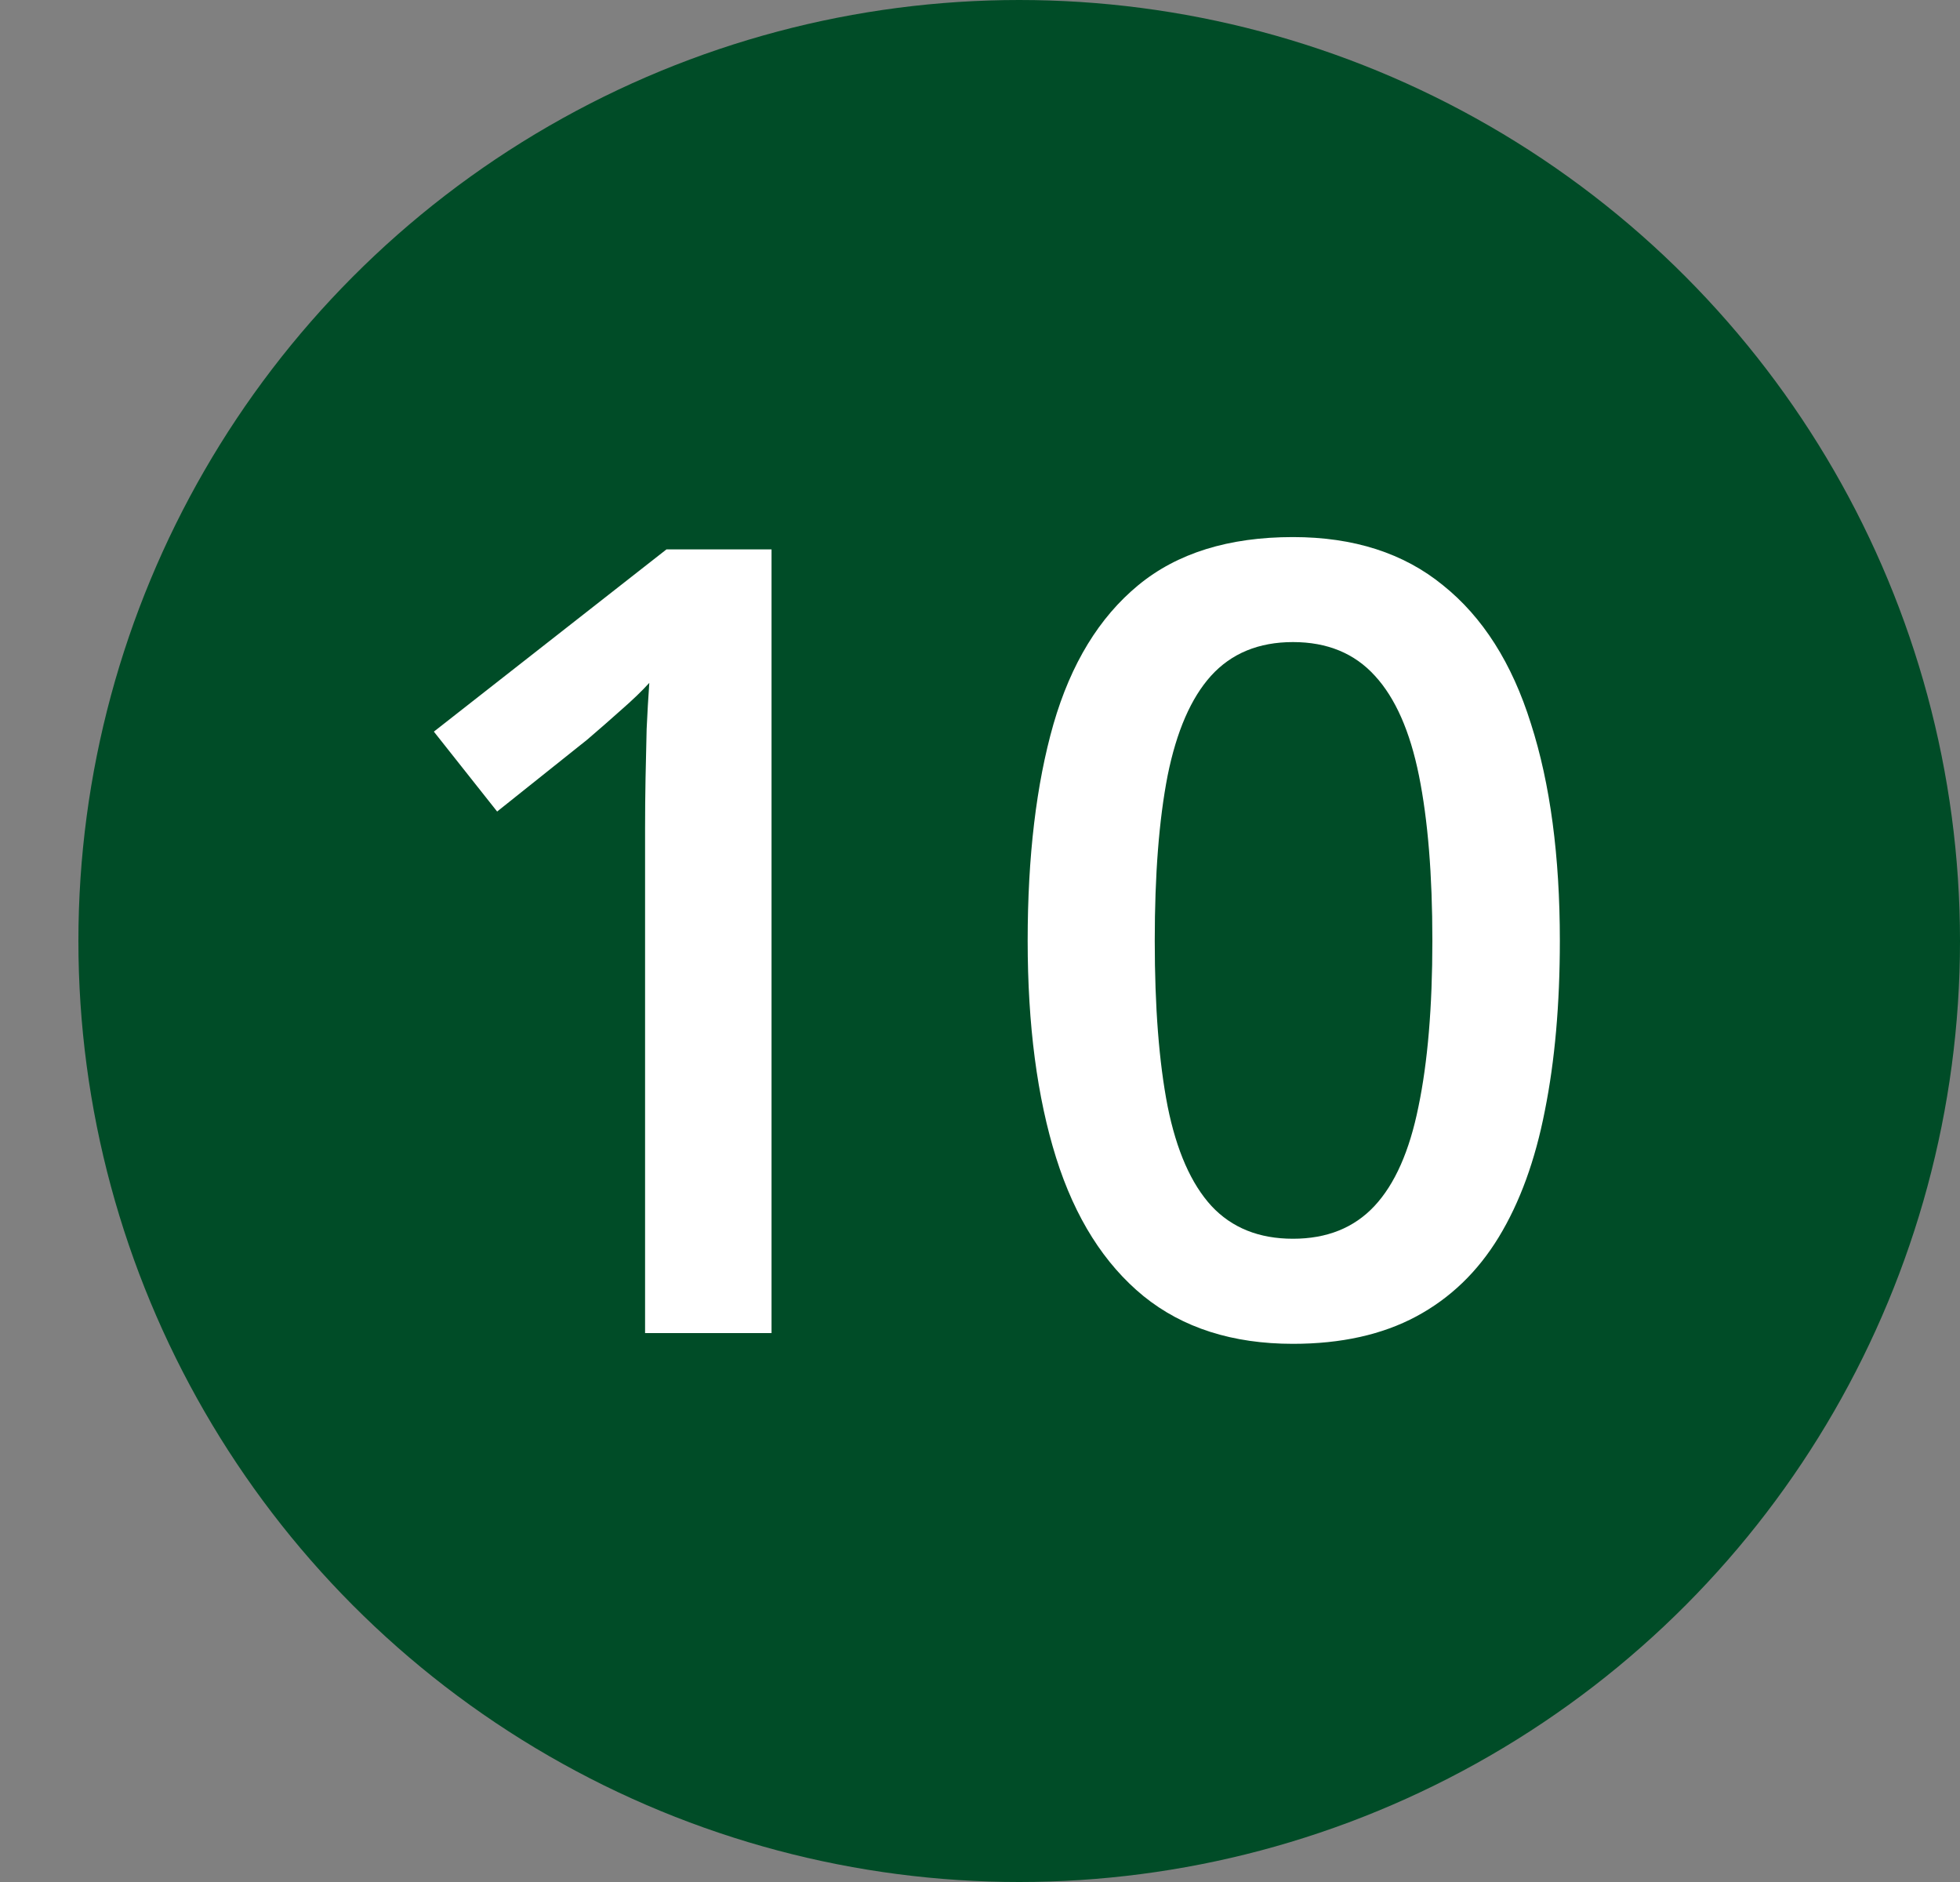 <svg width="25" height="24" viewBox="0 0 25 24" fill="none" xmlns="http://www.w3.org/2000/svg">
<rect x="0" y="0" width="25" height="24" fill="#808080" stroke="none"/>
<circle cx="13" cy="12" r="12" fill="#004C27"/>
<path d="M9.841 17H8.228V10.567C8.228 10.353 8.23 10.139 8.234 9.925C8.239 9.711 8.243 9.501 8.248 9.296C8.257 9.091 8.269 8.895 8.282 8.708C8.187 8.813 8.068 8.927 7.927 9.05C7.79 9.173 7.644 9.3 7.489 9.433L6.341 10.349L5.534 9.33L8.501 7.006H9.841V17ZM19.896 11.996C19.896 12.803 19.833 13.525 19.705 14.163C19.582 14.796 19.386 15.334 19.117 15.776C18.848 16.218 18.497 16.556 18.064 16.788C17.631 17.02 17.107 17.137 16.492 17.137C15.722 17.137 15.086 16.934 14.585 16.528C14.084 16.118 13.712 15.53 13.471 14.765C13.229 13.995 13.108 13.072 13.108 11.996C13.108 10.921 13.218 10 13.437 9.234C13.66 8.464 14.02 7.874 14.517 7.464C15.013 7.054 15.672 6.849 16.492 6.849C17.267 6.849 17.905 7.054 18.406 7.464C18.912 7.869 19.286 8.457 19.527 9.228C19.773 9.993 19.896 10.916 19.896 11.996ZM14.729 11.996C14.729 12.839 14.783 13.543 14.893 14.108C15.007 14.674 15.193 15.097 15.453 15.38C15.713 15.658 16.059 15.797 16.492 15.797C16.925 15.797 17.271 15.658 17.531 15.38C17.791 15.102 17.978 14.68 18.092 14.115C18.21 13.55 18.27 12.844 18.27 11.996C18.27 11.158 18.213 10.456 18.099 9.891C17.985 9.326 17.798 8.902 17.538 8.619C17.278 8.332 16.93 8.188 16.492 8.188C16.055 8.188 15.706 8.332 15.446 8.619C15.191 8.902 15.007 9.326 14.893 9.891C14.783 10.456 14.729 11.158 14.729 11.996Z" fill="white"/>
</svg>
